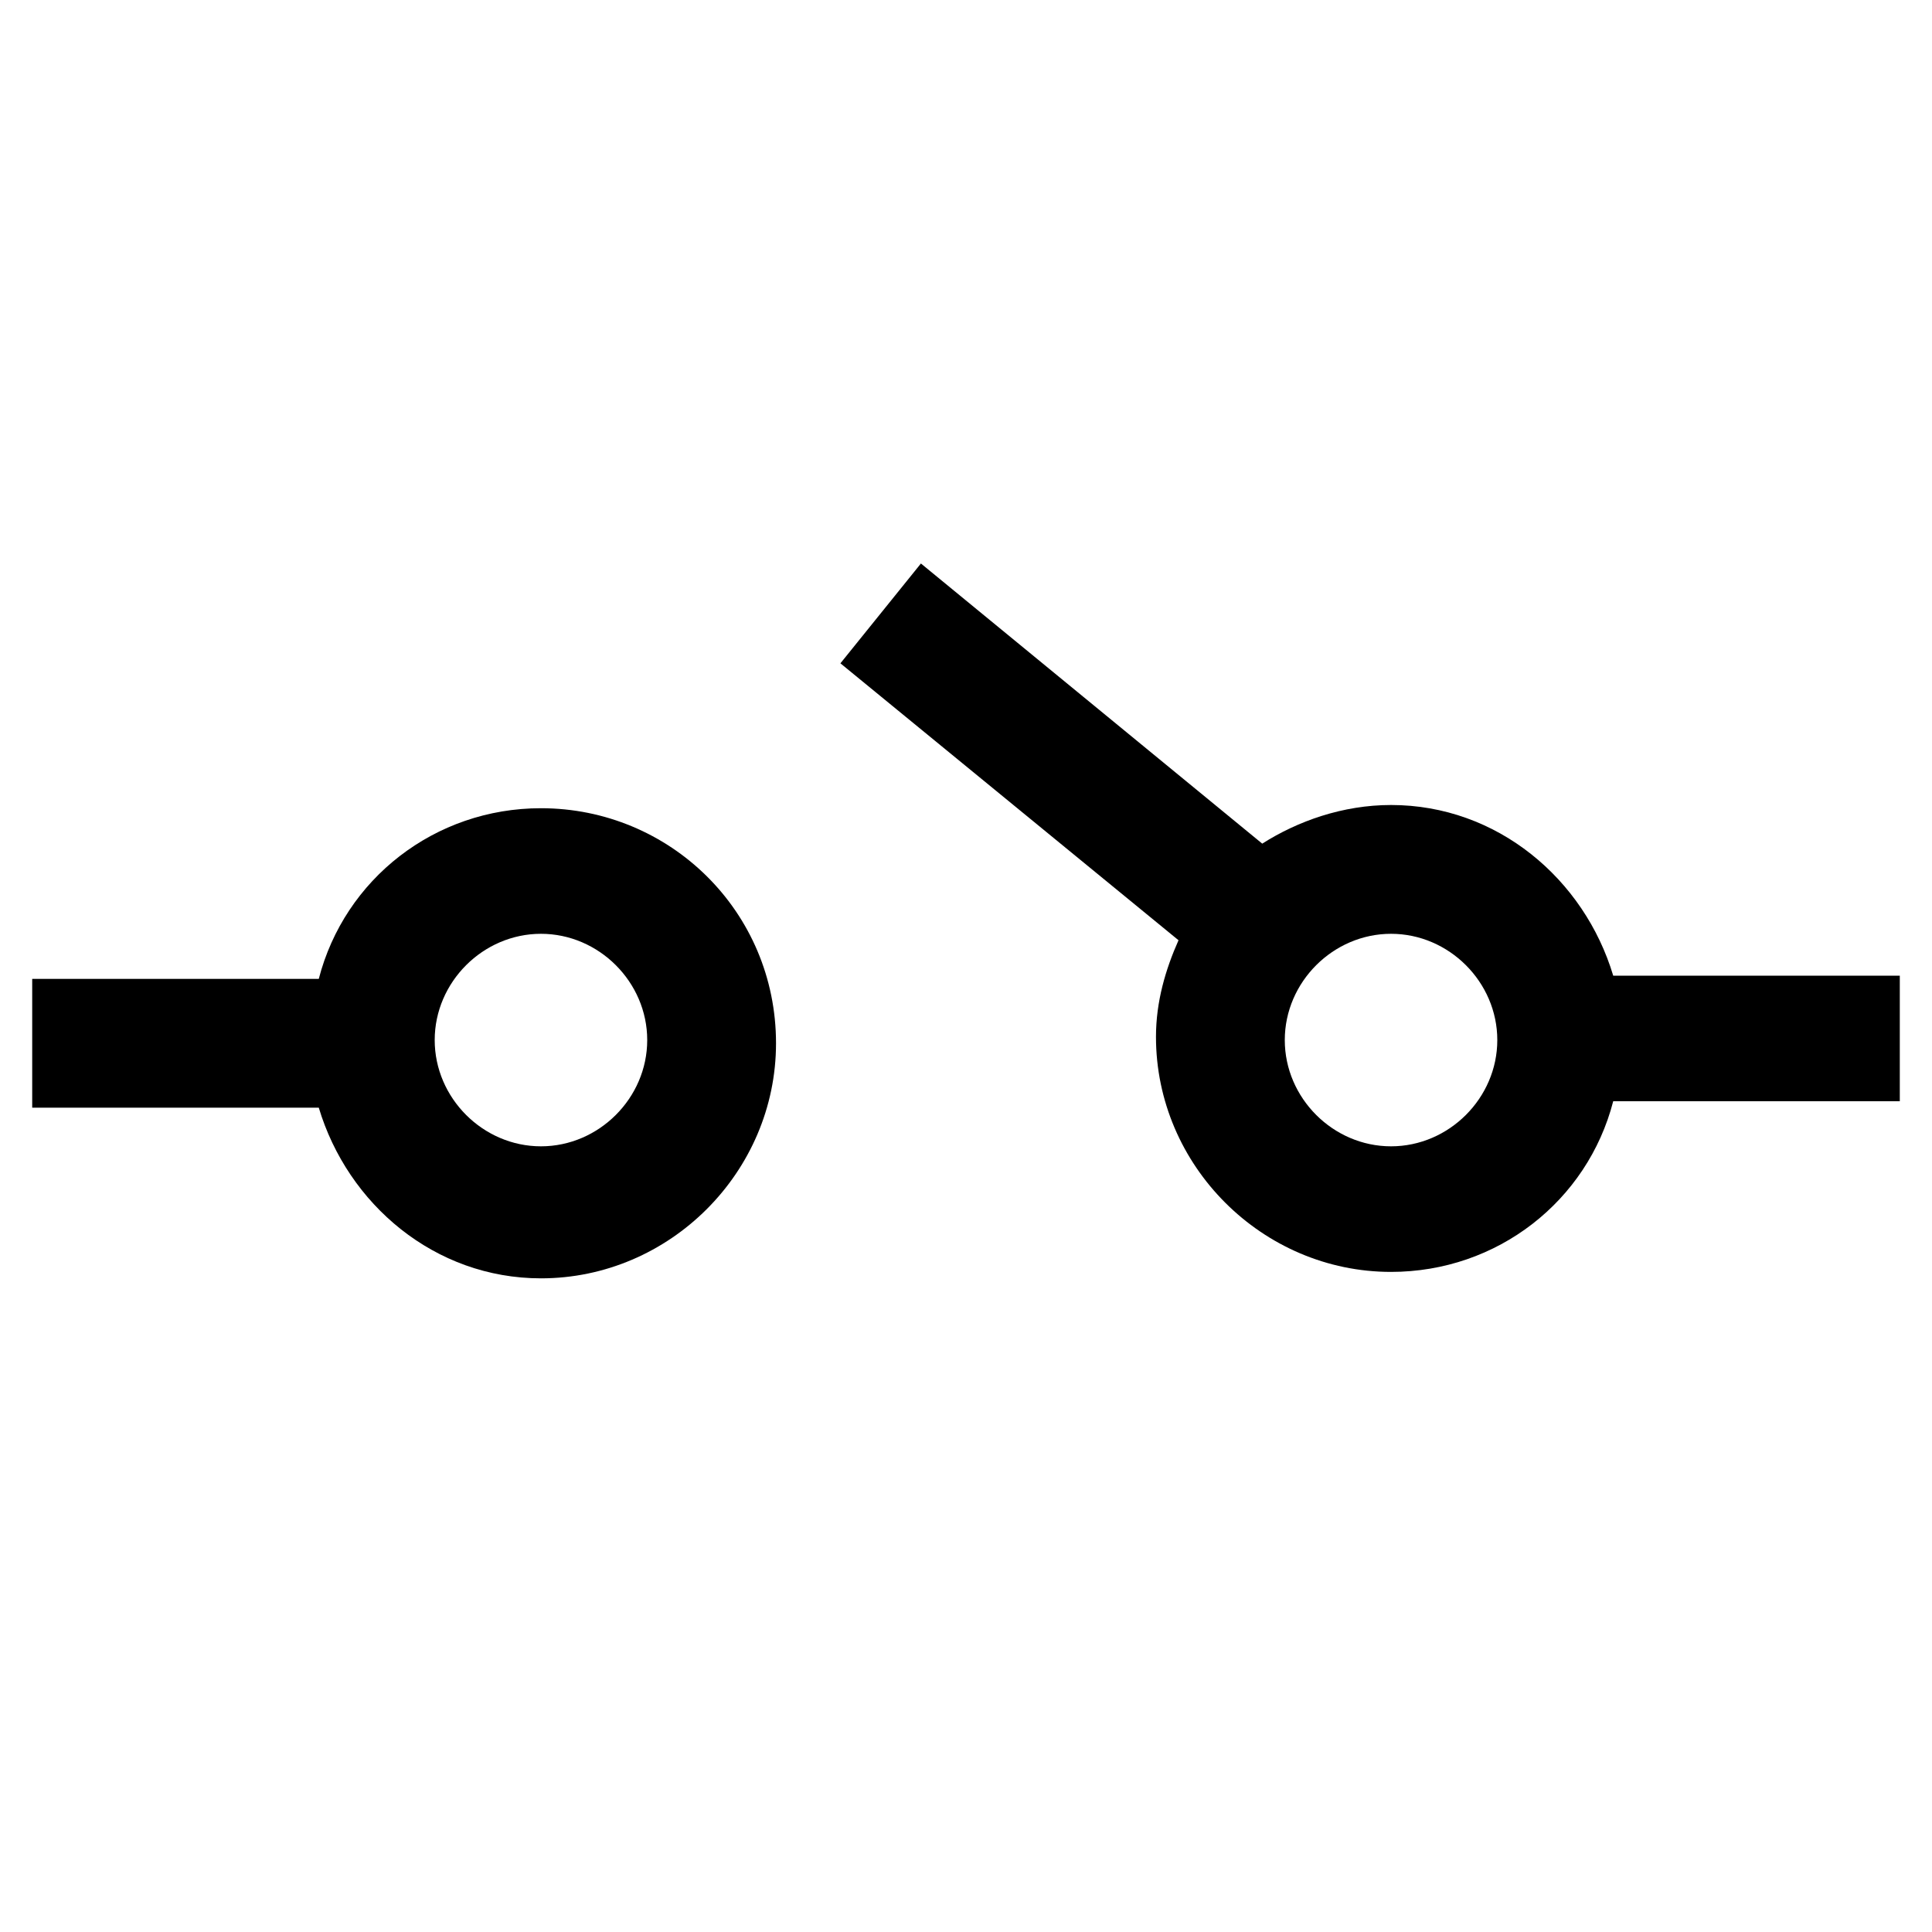 <?xml version="1.0" encoding="utf-8"?>
<!-- Generator: Adobe Illustrator 19.2.1, SVG Export Plug-In . SVG Version: 6.00 Build 0)  -->
<svg version="1.1" id="Layer_1" xmlns="http://www.w3.org/2000/svg" xmlns:xlink="http://www.w3.org/1999/xlink" x="0px" y="0px"
	 viewBox="0 0 60 60" style="enable-background:new 0 0 60 60;" xml:space="preserve">
<g>
	<path d="M16.8,25.1c-3.3,0-6.1,2.2-6.9,5.3H1v4h8.9c0.9,3,3.6,5.3,6.9,5.3c4,0,7.3-3.3,7.3-7.3C24.1,28.3,20.8,25.1,16.8,25.1z
		 M16.8,35.6c-1.8,0-3.3-1.5-3.3-3.3c0-1.8,1.5-3.3,3.3-3.3s3.3,1.5,3.3,3.3C20.1,34.1,18.6,35.6,16.8,35.6z"/>
	<path d="M59,30.3h-8.9c-0.9-3-3.6-5.3-6.9-5.3c-1.5,0-2.9,0.5-4,1.2l0,0l-10.6-8.7l-2.5,3.1l10.5,8.6c-0.4,0.9-0.7,1.9-0.7,3
		c0,4,3.3,7.3,7.3,7.3c3.3,0,6.1-2.2,6.9-5.3H59V30.3z M43.2,35.6c-1.8,0-3.3-1.5-3.3-3.3c0-1.8,1.5-3.3,3.3-3.3
		c1.8,0,3.3,1.5,3.3,3.3C46.5,34.1,45,35.6,43.2,35.6z"/>
</g>
</svg>
